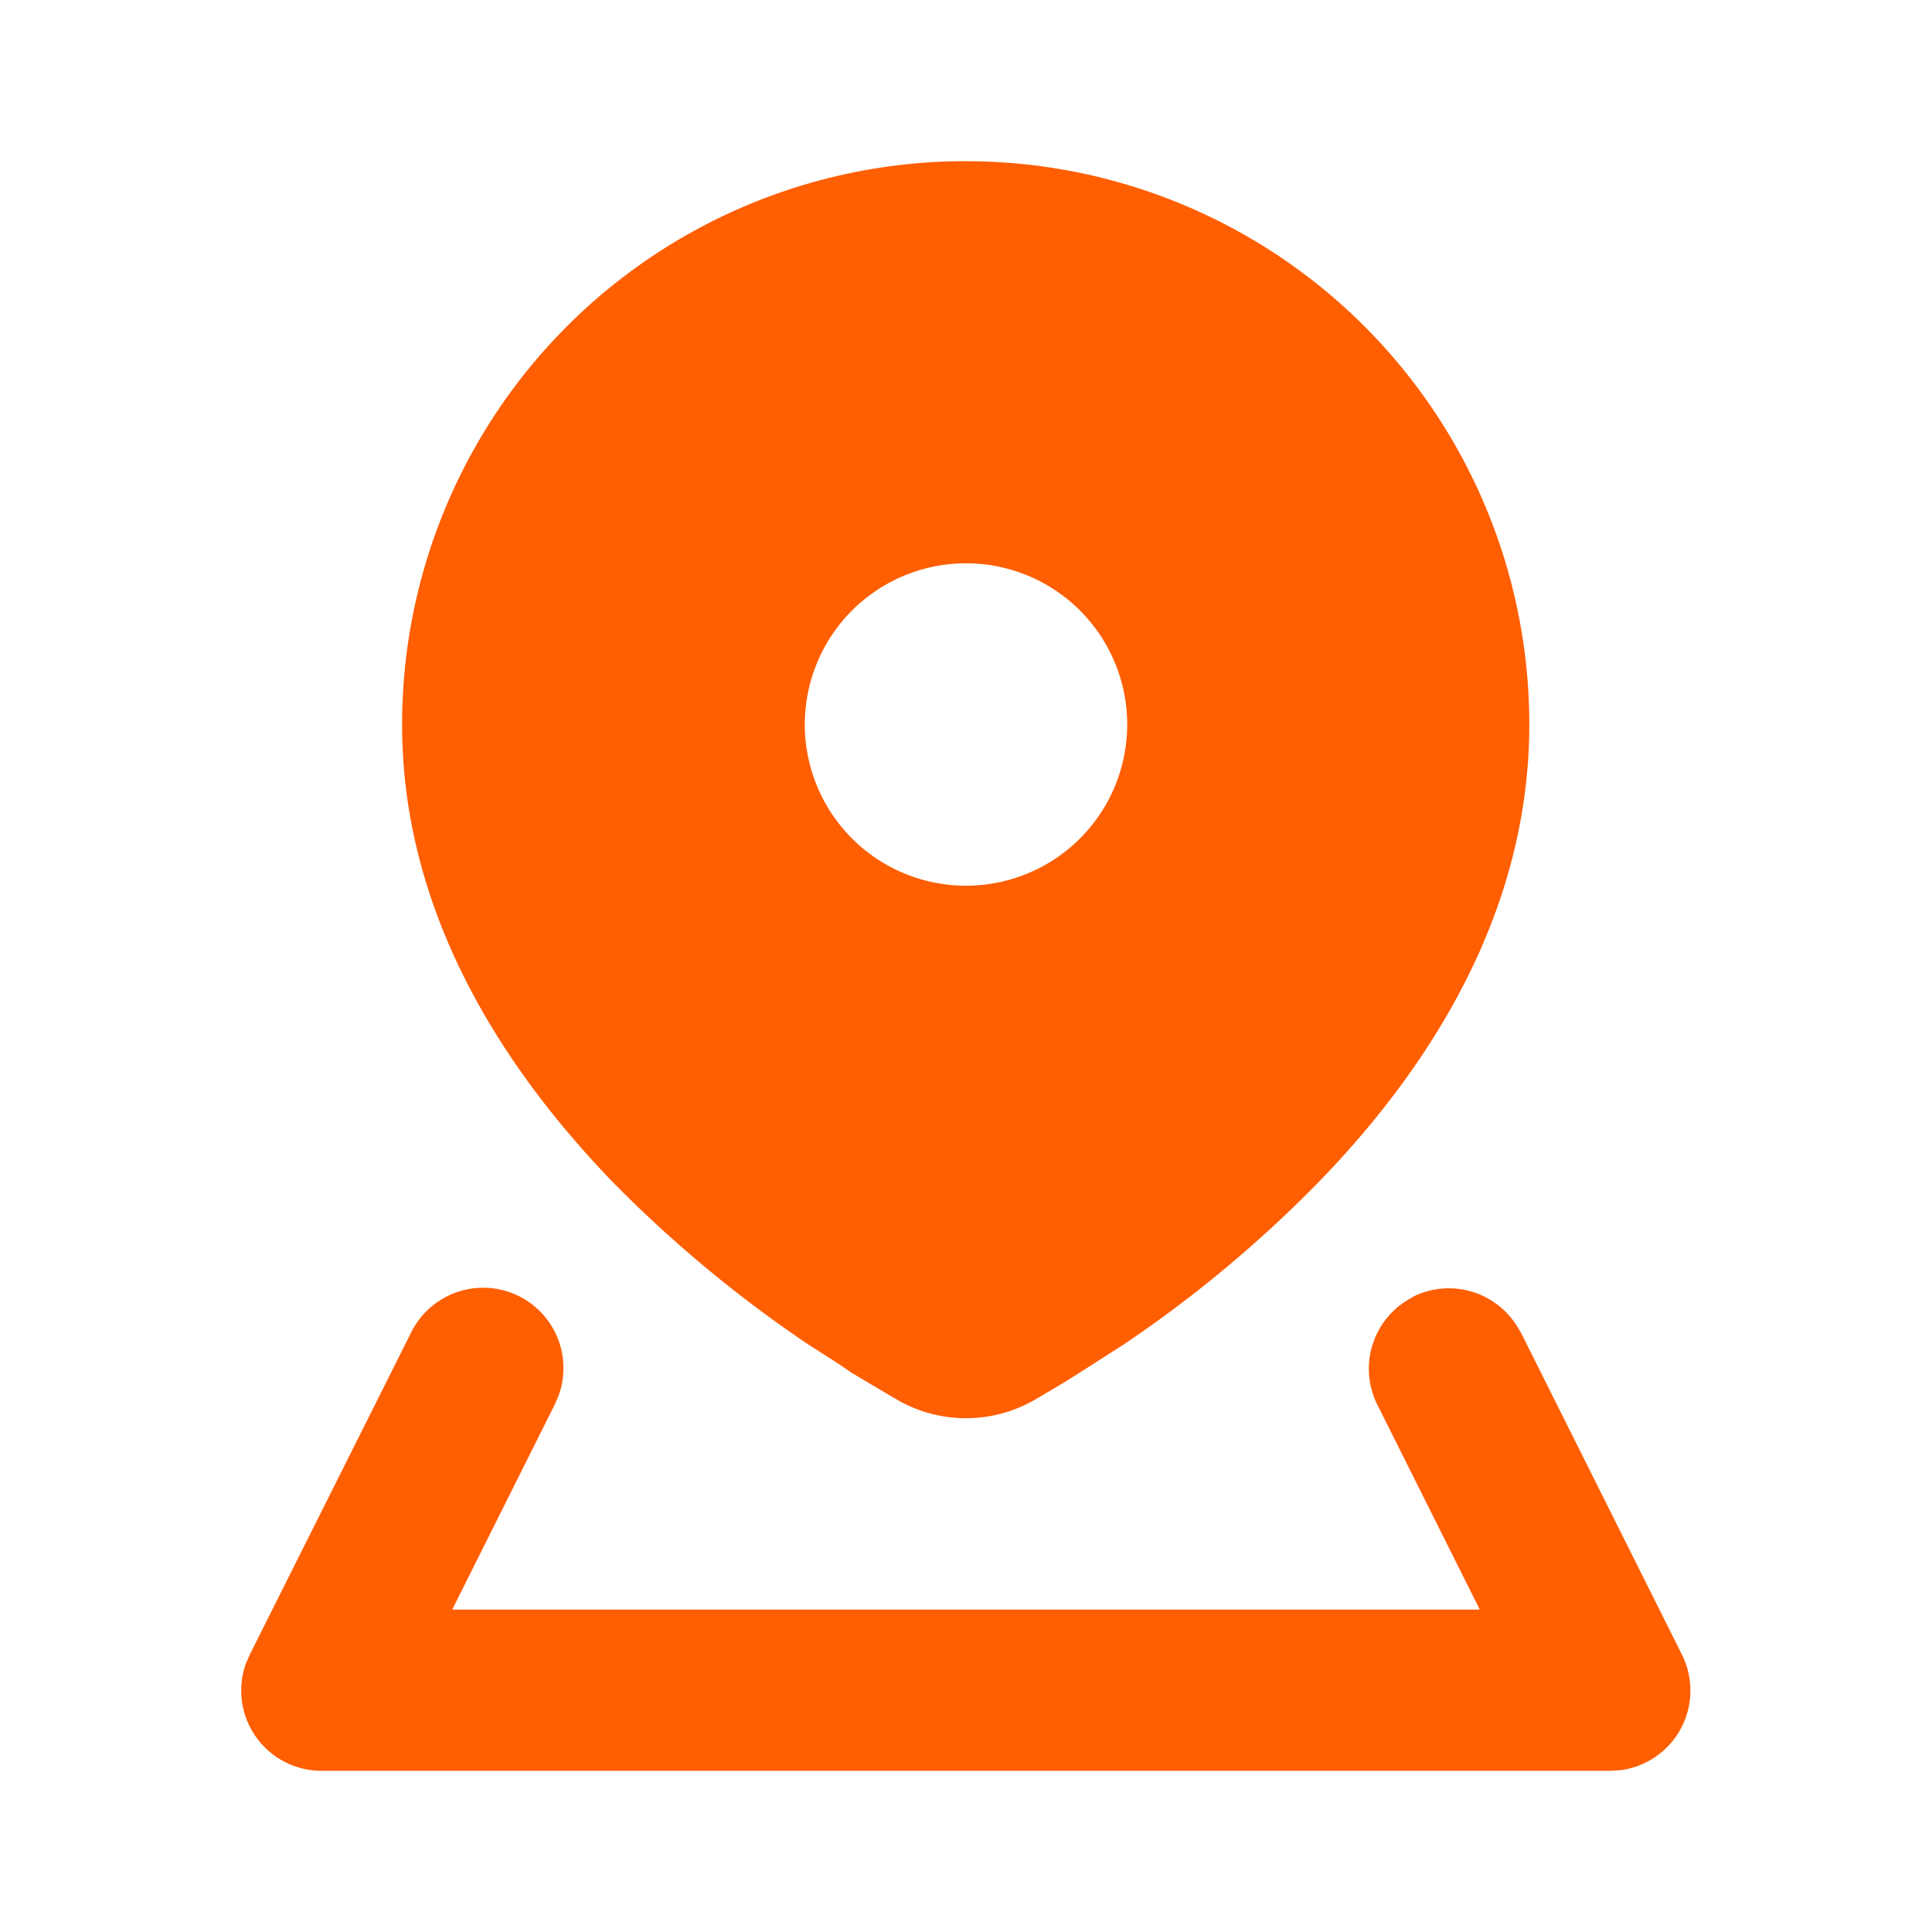 <svg xmlns="http://www.w3.org/2000/svg" width="32" height="32" viewBox="0 0 32 32"><path fill="#FF5E01" fill-rule="evenodd" d="M23.4 21.48a1.33 1.33 0 0 1 1.71.46l.08.13 2.67 5.34a1.33 1.33 0 0 1-1.02 1.91l-.17.01H5.33a1.33 1.33 0 0 1-1.26-1.77l.07-.16 2.67-5.33a1.33 1.33 0 0 1 2.44 1.05l-.06.14-1.7 3.4h17.02l-1.7-3.4a1.33 1.33 0 0 1 .6-1.78ZM16 2.67A9.33 9.33 0 0 1 25.33 12c0 3.18-1.72 5.76-3.5 7.59-.98 1-2.06 1.9-3.22 2.68l-.5.32-.44.28-.2.12-.34.2c-.7.4-1.56.4-2.26 0l-.34-.2-.42-.25-.22-.15-.5-.32a20.96 20.96 0 0 1-3.23-2.68c-1.77-1.83-3.5-4.41-3.5-7.59A9.33 9.33 0 0 1 16 2.67Zm0 6.66a2.67 2.67 0 1 0 0 5.34 2.67 2.67 0 0 0 0-5.34Z" clip-rule="evenodd"/></svg>